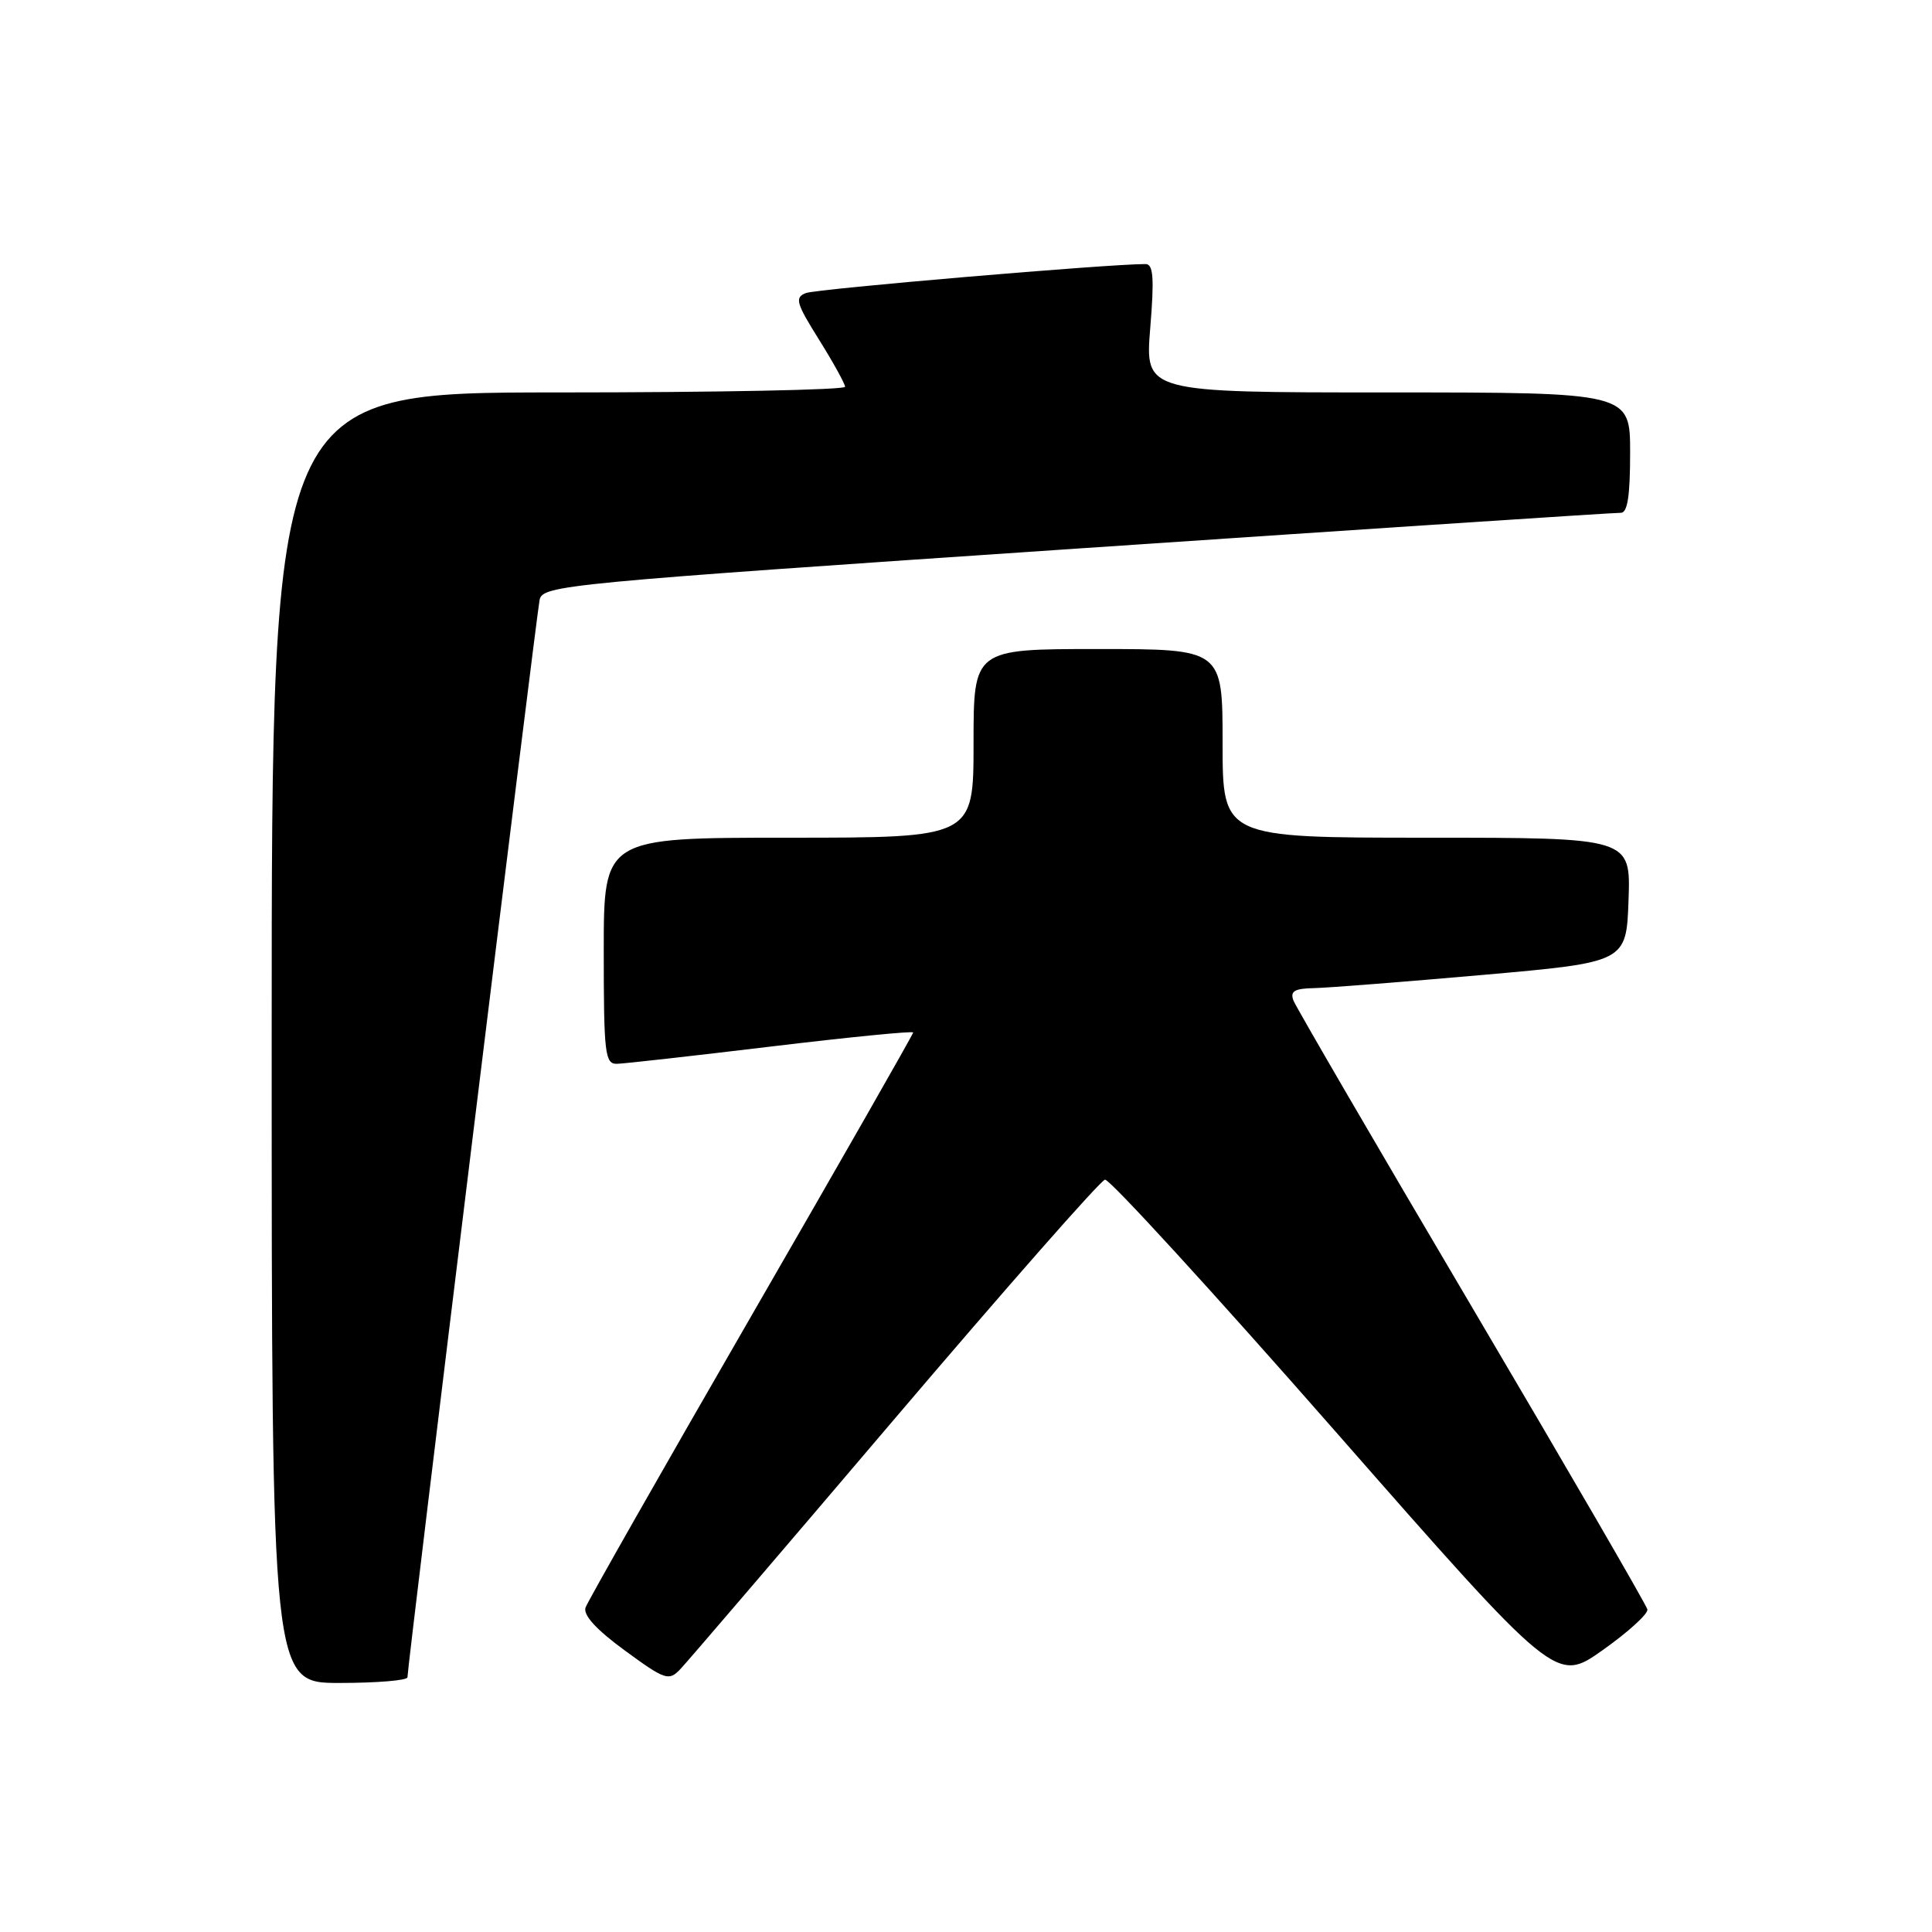 <?xml version="1.0" encoding="UTF-8" standalone="no"?>
<!DOCTYPE svg PUBLIC "-//W3C//DTD SVG 1.1//EN" "http://www.w3.org/Graphics/SVG/1.1/DTD/svg11.dtd" >
<svg xmlns="http://www.w3.org/2000/svg" xmlns:xlink="http://www.w3.org/1999/xlink" version="1.1" viewBox="0 0 256 256">
 <g >
 <path fill="currentColor"
d=" M 53.99 222.25 C 53.97 220.93 71.07 81.58 71.50 79.49 C 71.90 77.55 74.53 77.30 142.71 72.69 C 181.64 70.06 214.06 67.92 214.75 67.95 C 215.65 67.99 216.00 65.76 216.00 60.00 C 216.00 52.00 216.00 52.00 183.86 52.00 C 151.72 52.00 151.72 52.00 152.41 43.50 C 152.96 36.83 152.82 35.00 151.80 34.99 C 147.10 34.96 108.18 38.28 106.79 38.83 C 105.28 39.42 105.48 40.14 108.52 45.00 C 110.41 48.02 111.96 50.84 111.98 51.25 C 111.99 51.66 94.90 52.00 74.00 52.00 C 36.00 52.00 36.00 52.00 36.00 137.50 C 36.00 223.00 36.00 223.00 45.00 223.00 C 49.95 223.00 54.00 222.66 53.99 222.25 Z  M 118.54 188.00 C 133.28 170.68 145.82 156.41 146.42 156.31 C 147.01 156.20 160.71 171.16 176.85 189.56 C 206.20 223.01 206.20 223.01 212.35 218.66 C 215.73 216.27 218.40 213.84 218.29 213.26 C 218.17 212.69 207.71 194.66 195.04 173.19 C 182.37 151.73 171.73 133.45 171.39 132.58 C 170.92 131.34 171.51 130.98 174.14 130.93 C 175.99 130.89 186.05 130.10 196.50 129.18 C 215.50 127.50 215.50 127.50 215.79 119.25 C 216.08 111.00 216.08 111.00 189.04 111.00 C 162.00 111.00 162.00 111.00 162.00 98.50 C 162.00 86.00 162.00 86.00 145.50 86.00 C 129.00 86.00 129.00 86.00 129.00 98.50 C 129.00 111.00 129.00 111.00 104.50 111.00 C 80.00 111.00 80.00 111.00 80.00 126.00 C 80.00 139.63 80.16 141.00 81.75 140.96 C 82.71 140.94 91.94 139.90 102.25 138.66 C 112.56 137.42 121.00 136.59 121.00 136.81 C 121.00 137.04 111.35 153.94 99.56 174.36 C 87.77 194.79 77.88 212.18 77.59 213.00 C 77.24 213.99 78.98 215.91 82.78 218.69 C 88.13 222.61 88.61 222.77 90.13 221.19 C 91.02 220.26 103.81 205.32 118.54 188.00 Z "/>
</g>
</svg>